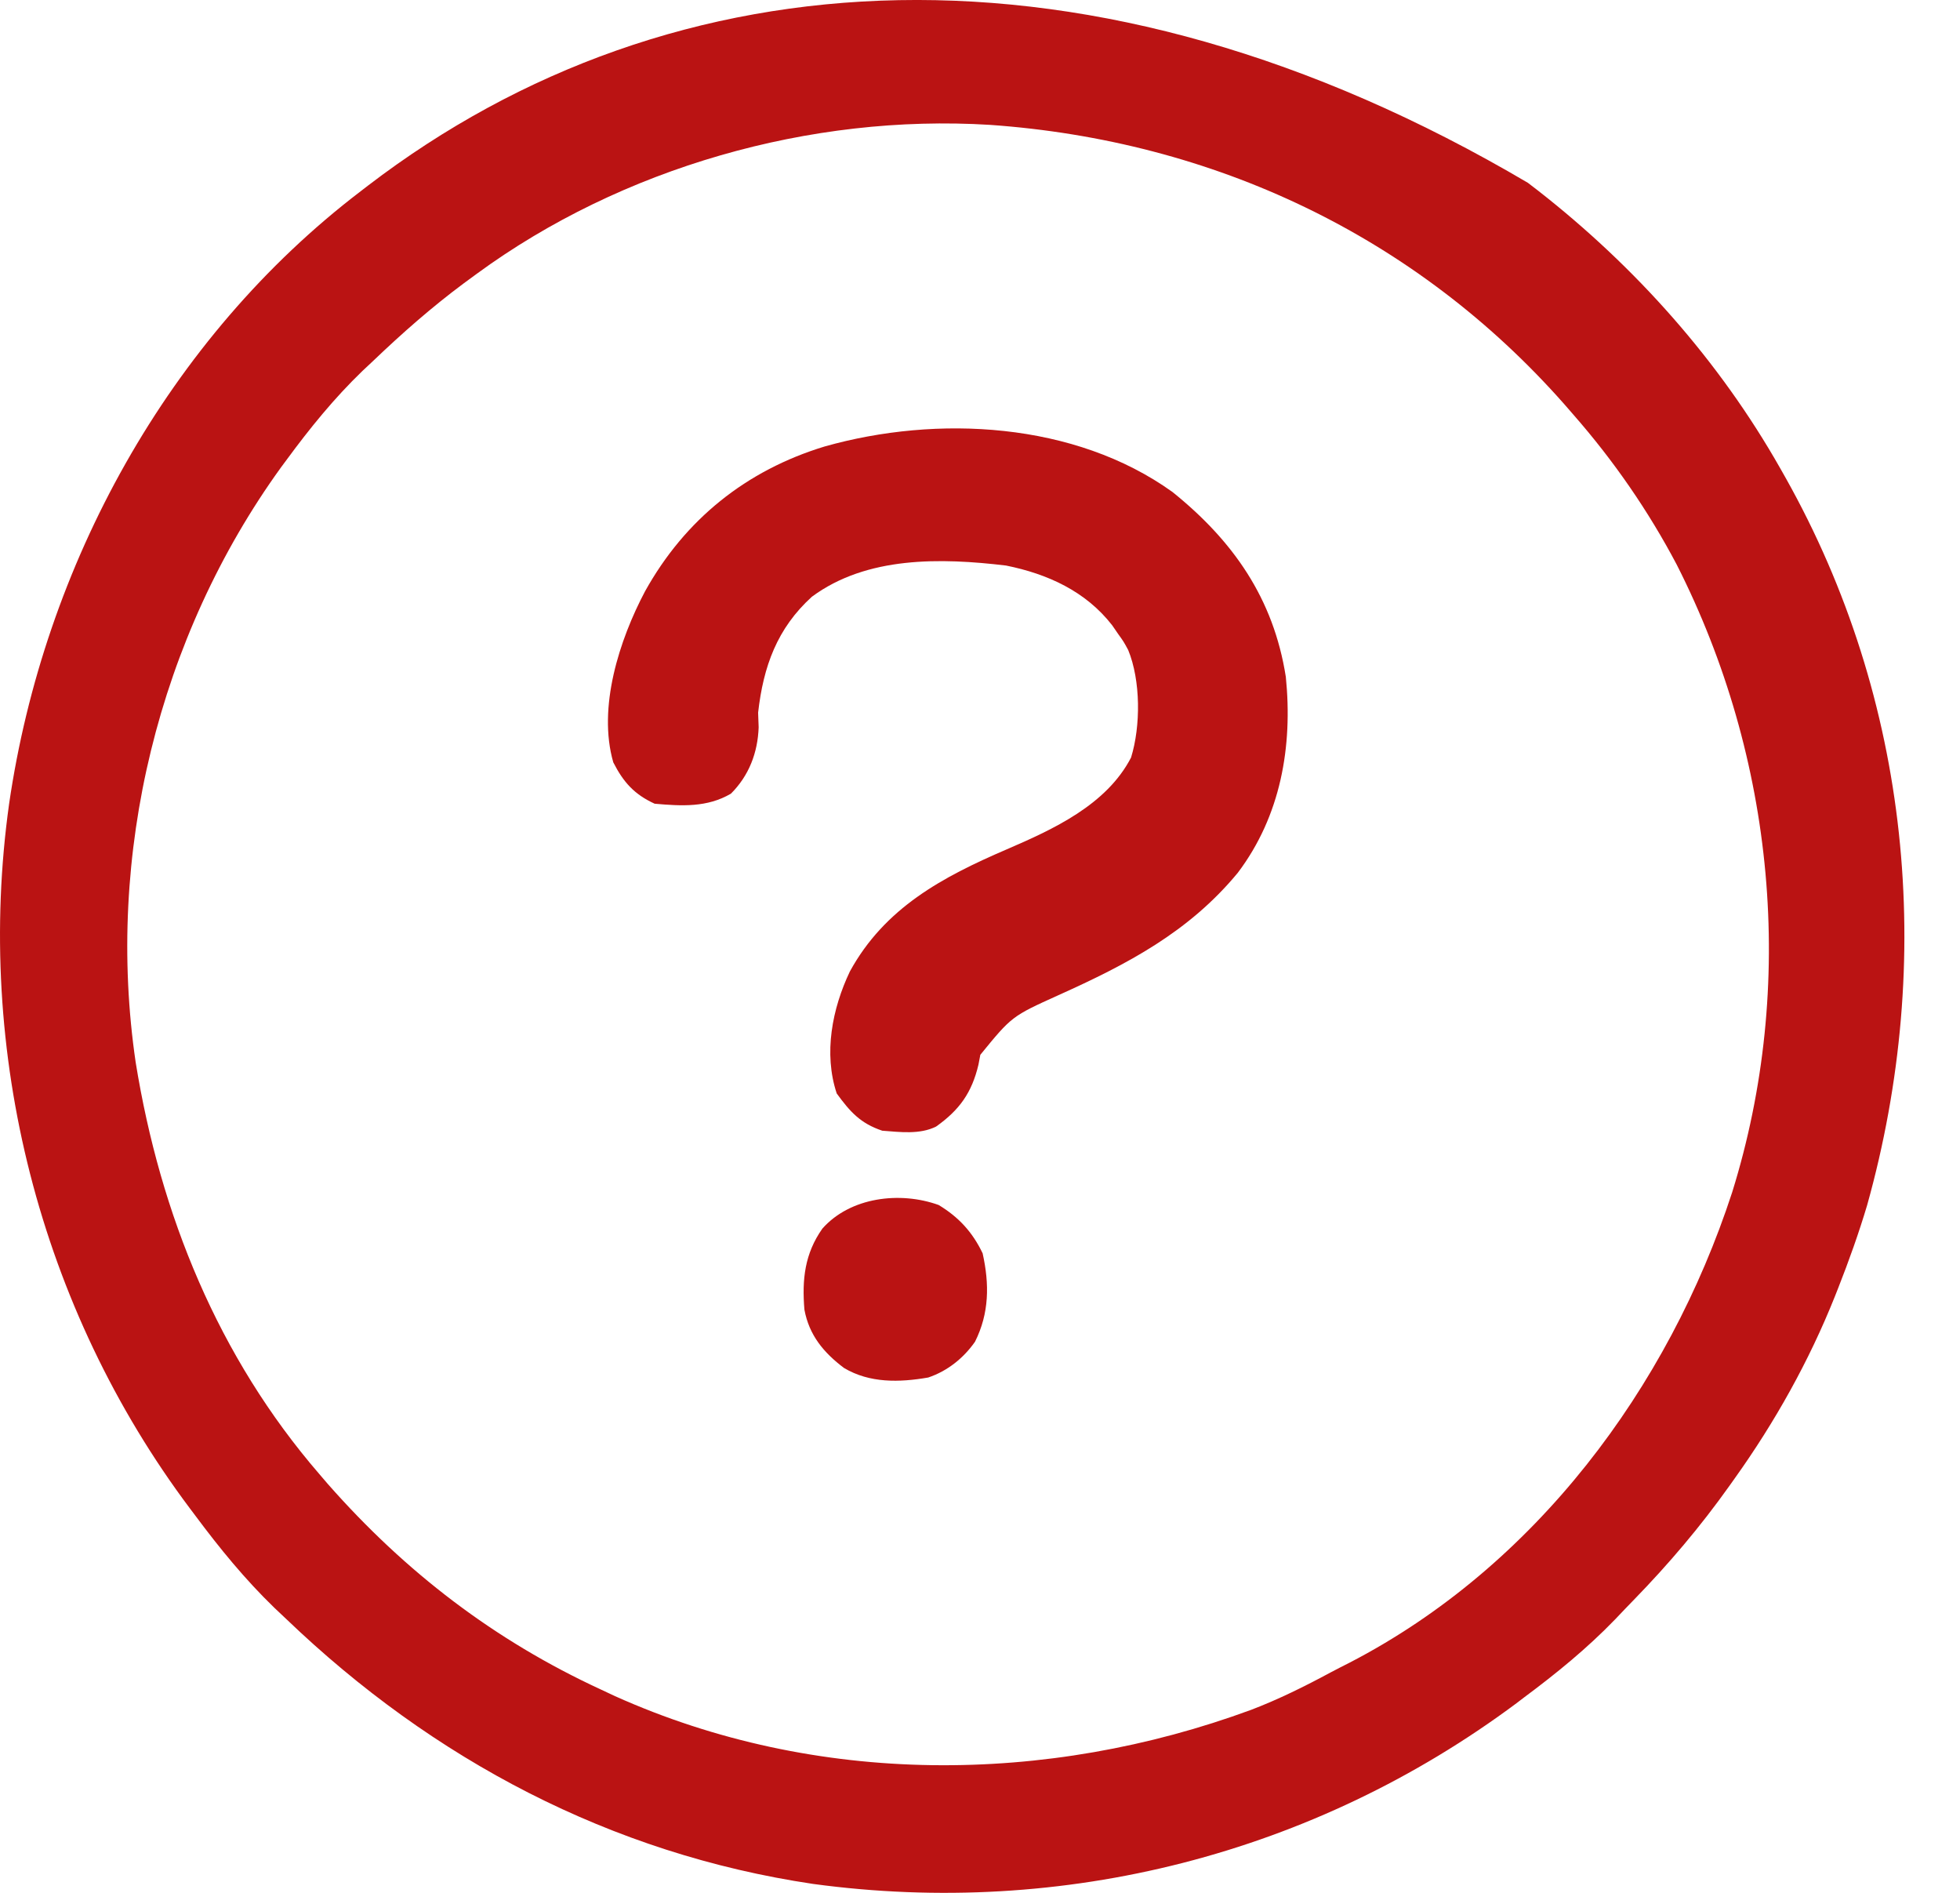<svg width="29" height="28" viewBox="0 0 29 28" fill="none" xmlns="http://www.w3.org/2000/svg">
<path d="M22.606 2.704C22.656 2.743 22.706 2.781 22.757 2.82C24.198 3.946 25.438 5.336 26.341 6.929C26.366 6.974 26.392 7.019 26.418 7.065C28.267 10.356 28.639 14.205 27.626 17.828C27.502 18.243 27.357 18.649 27.198 19.053C27.181 19.095 27.164 19.138 27.147 19.182C26.767 20.133 26.262 21.036 25.667 21.869C25.641 21.906 25.615 21.943 25.588 21.98C25.159 22.583 24.692 23.134 24.176 23.664C24.083 23.759 23.992 23.855 23.901 23.951C23.482 24.385 23.027 24.755 22.544 25.114C22.491 25.154 22.491 25.154 22.438 25.195C19.438 27.429 15.735 28.371 12.029 27.868C9.039 27.423 6.406 26.03 4.237 23.951C4.179 23.896 4.121 23.841 4.061 23.785C3.624 23.362 3.252 22.906 2.89 22.42C2.864 22.386 2.838 22.351 2.811 22.315C0.585 19.35 -0.378 15.559 0.135 11.889C0.649 8.367 2.486 5.002 5.339 2.827C5.373 2.801 5.407 2.774 5.443 2.747C9.958 -0.709 16.15 -1.102 22.606 2.704ZM7.053 4.051C6.989 4.099 6.925 4.146 6.858 4.194C6.385 4.546 5.949 4.93 5.523 5.337C5.471 5.386 5.418 5.435 5.364 5.486C4.943 5.892 4.583 6.336 4.237 6.807C4.211 6.842 4.186 6.876 4.159 6.912C2.343 9.423 1.556 12.651 2.008 15.718C2.372 17.967 3.228 20.073 4.727 21.808C4.769 21.856 4.81 21.905 4.853 21.955C5.999 23.255 7.313 24.264 8.89 24.992C8.96 25.024 9.03 25.057 9.101 25.091C12.076 26.426 15.48 26.41 18.517 25.291C18.921 25.136 19.305 24.946 19.685 24.741C19.778 24.692 19.871 24.644 19.965 24.597C22.709 23.178 24.684 20.535 25.629 17.637C26.585 14.569 26.26 11.214 24.81 8.355C24.389 7.556 23.874 6.812 23.279 6.133C23.235 6.083 23.192 6.032 23.146 5.98C20.948 3.49 17.956 2.08 14.646 1.847C11.992 1.684 9.201 2.478 7.053 4.051Z" fill="#BA1313"/>
<path d="M17.348 7.278C18.244 7.999 18.843 8.851 19.025 10.013C19.129 11.044 18.949 12.07 18.315 12.91C17.591 13.787 16.681 14.262 15.659 14.722C14.971 15.033 14.971 15.033 14.505 15.603C14.496 15.652 14.487 15.7 14.477 15.75C14.379 16.163 14.198 16.418 13.85 16.665C13.609 16.785 13.317 16.746 13.054 16.726C12.73 16.618 12.576 16.444 12.38 16.175C12.183 15.582 12.313 14.92 12.575 14.37C13.091 13.428 13.944 12.974 14.891 12.566C15.585 12.267 16.372 11.907 16.735 11.206C16.879 10.74 16.878 10.068 16.693 9.616C16.626 9.492 16.626 9.492 16.544 9.378C16.515 9.336 16.486 9.294 16.456 9.25C16.065 8.747 15.501 8.49 14.886 8.366C13.923 8.251 12.827 8.225 12.013 8.827C11.497 9.295 11.294 9.861 11.217 10.542C11.22 10.614 11.222 10.686 11.225 10.76C11.211 11.136 11.082 11.473 10.815 11.74C10.464 11.947 10.083 11.924 9.686 11.889C9.385 11.751 9.224 11.571 9.074 11.277C8.84 10.465 9.164 9.465 9.544 8.747C10.135 7.684 11.041 6.958 12.2 6.605C13.866 6.134 15.902 6.24 17.348 7.278Z" fill="#BA1313"/>
<path d="M13.888 17.825C14.184 18.003 14.389 18.226 14.539 18.54C14.64 18.995 14.638 19.426 14.426 19.848C14.256 20.091 14.017 20.282 13.734 20.377C13.307 20.451 12.868 20.462 12.488 20.236C12.186 20.008 11.972 19.751 11.902 19.373C11.865 18.927 11.906 18.545 12.168 18.174C12.581 17.708 13.316 17.619 13.888 17.825Z" fill="#BA1313"/>
</svg>
